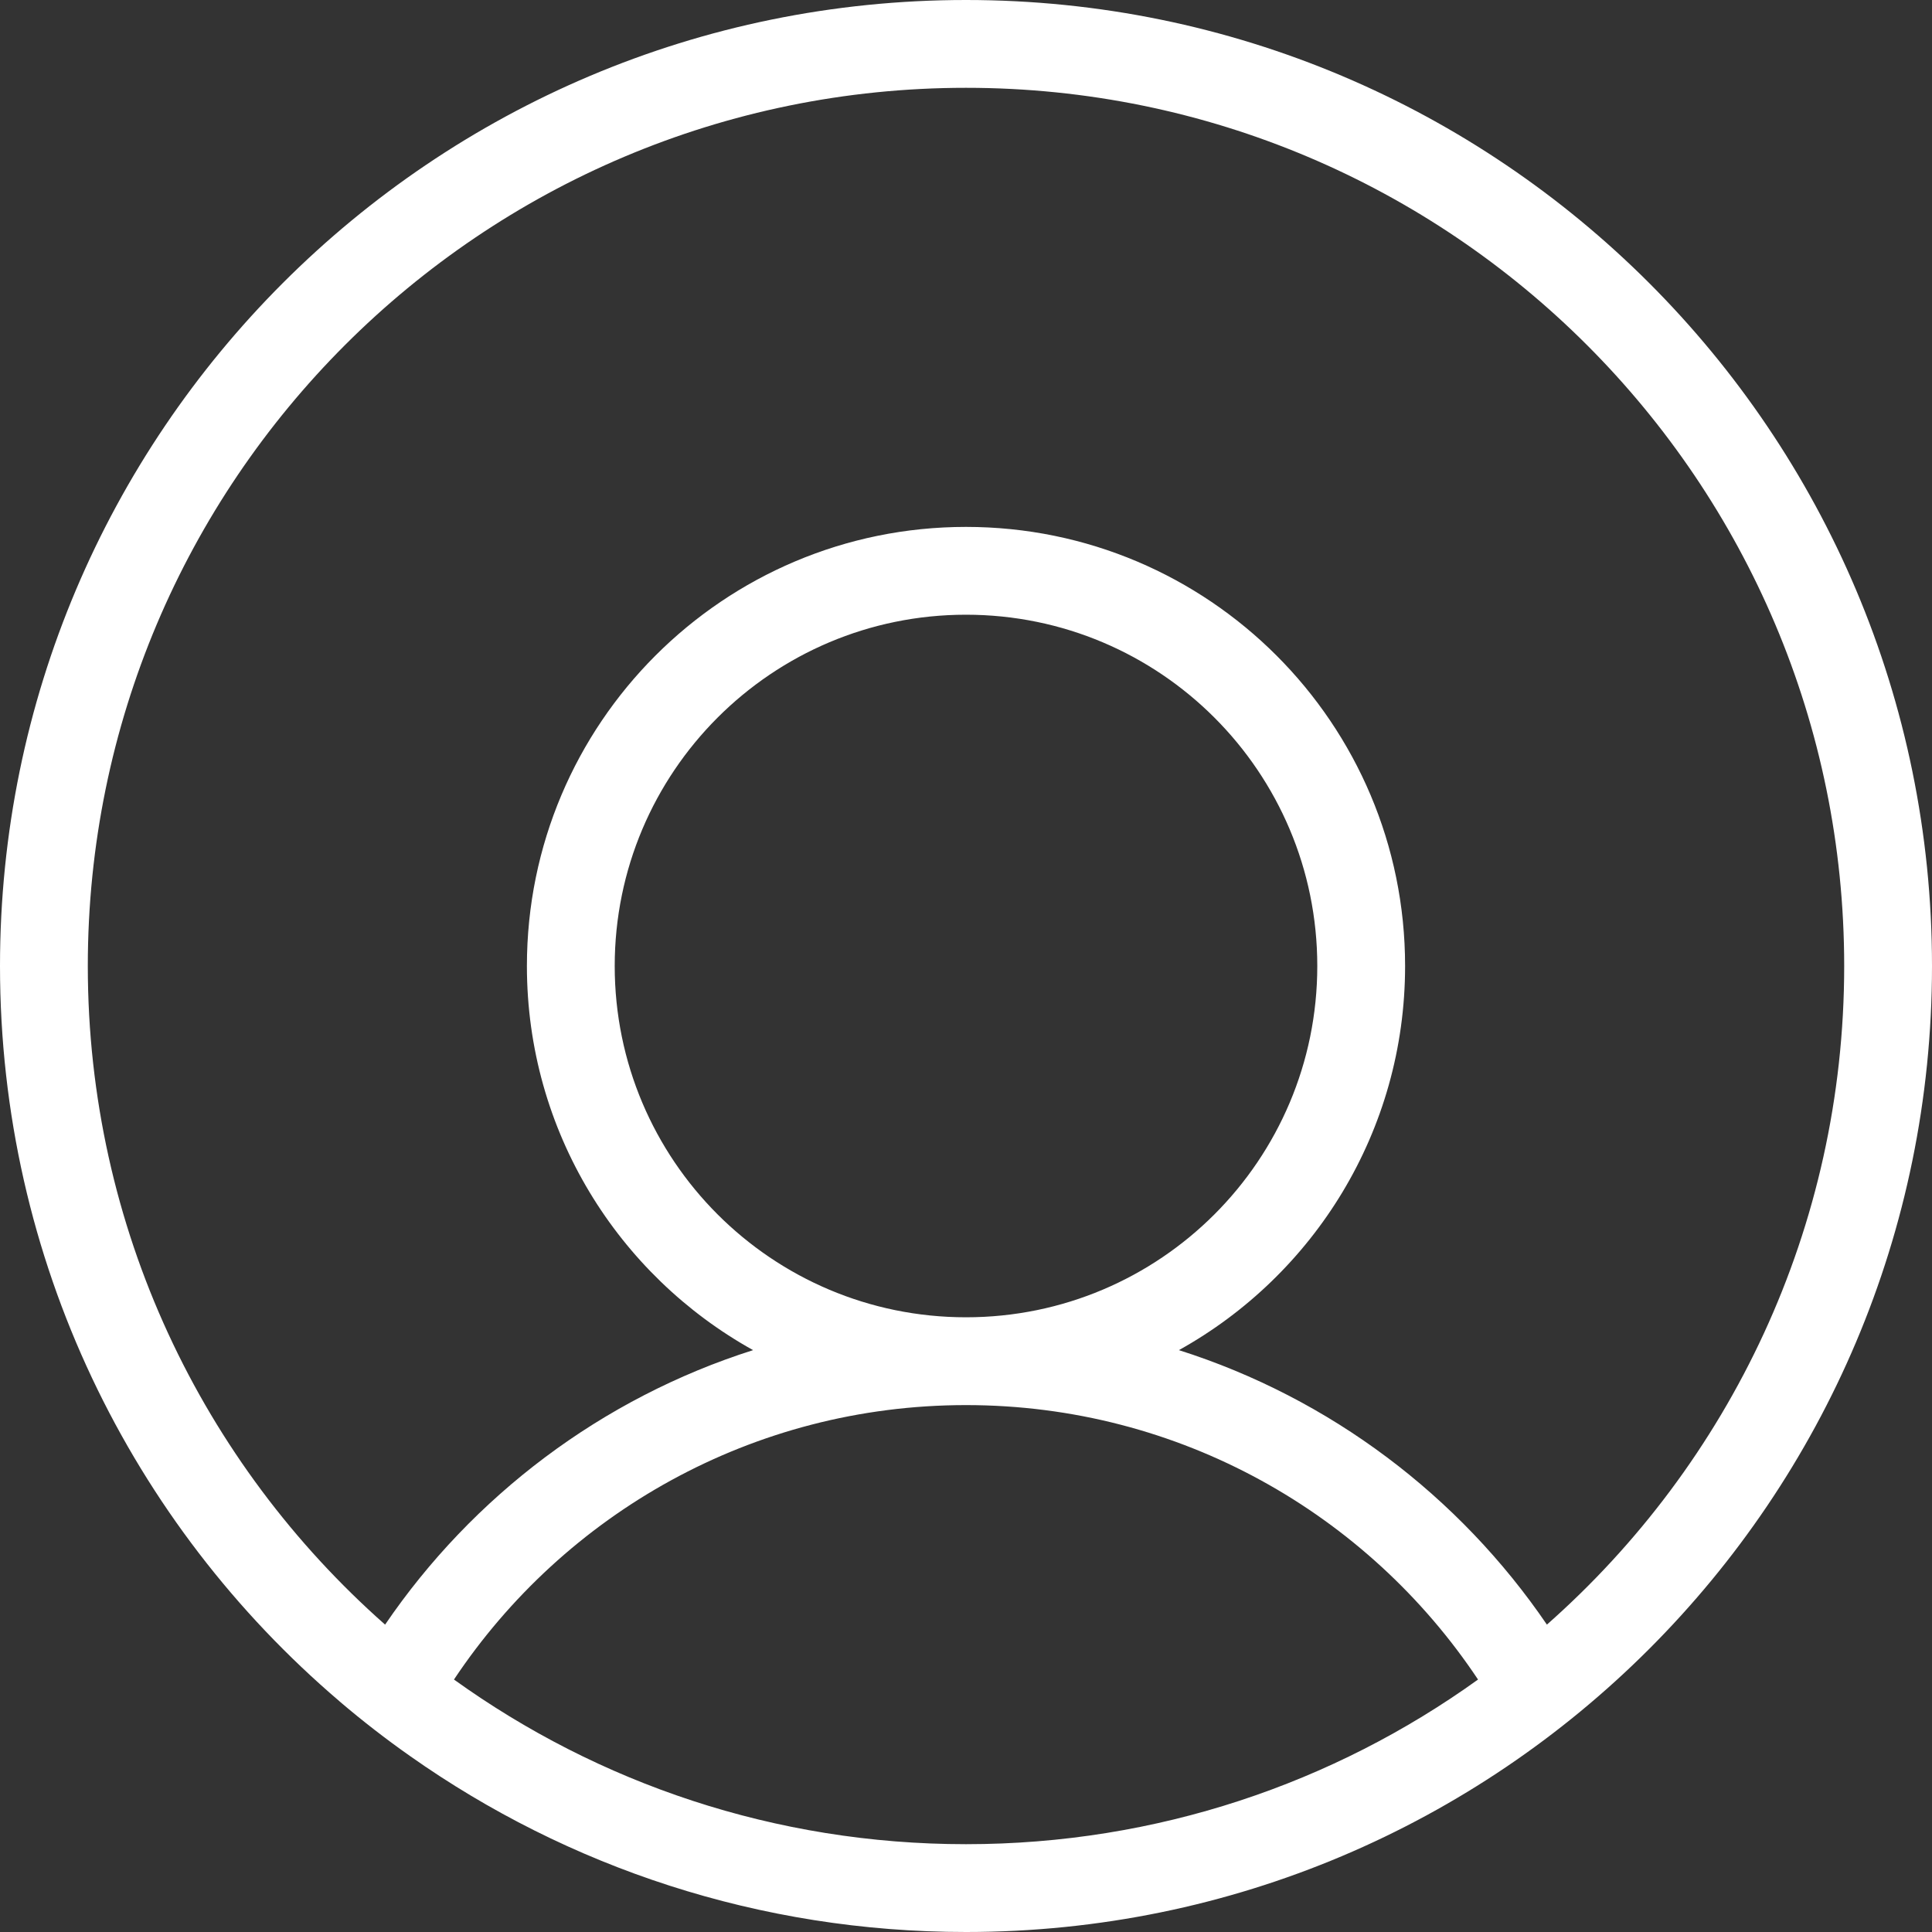 <svg width="12" height="12" viewBox="0 0 40 40" fill="none" xmlns="http://www.w3.org/2000/svg">
<rect x="0" y="0" width="40" height="40" fill="#333333" stroke="none"/>
<path fill-rule="evenodd" clip-rule="evenodd" d="M32.027 33.636C35.801 30.304 38.182 25.43 38.182 20C38.182 9.958 30.041 1.818 20 1.818C9.958 1.818 1.818 9.958 1.818 20C1.818 25.43 4.199 30.304 7.973 33.636C9.786 30.975 12.459 28.948 15.592 27.953C12.799 26.401 10.909 23.421 10.909 20C10.909 14.979 14.979 10.909 20 10.909C25.021 10.909 29.091 14.979 29.091 20C29.091 23.421 27.201 26.401 24.408 27.953C27.541 28.948 30.214 30.975 32.027 33.636ZM30.601 34.773C28.32 31.348 24.424 29.091 20 29.091C15.576 29.091 11.68 31.348 9.399 34.773C12.383 36.918 16.044 38.182 20 38.182C23.956 38.182 27.617 36.918 30.601 34.773ZM8.498 36.363C11.751 38.655 15.718 40 20 40C31.046 40 40 31.046 40 20C40 8.954 31.046 0 20 0C8.954 0 0 8.954 0 20C0 26.097 2.728 31.557 7.031 35.225C7.031 35.225 7.031 35.225 7.031 35.226C7.501 35.627 7.991 36.007 8.498 36.363C8.498 36.363 8.498 36.363 8.498 36.363ZM20 27.273C24.017 27.273 27.273 24.017 27.273 20C27.273 15.983 24.017 12.727 20 12.727C15.983 12.727 12.727 15.983 12.727 20C12.727 24.017 15.983 27.273 20 27.273Z" fill="white"/>
</svg>
